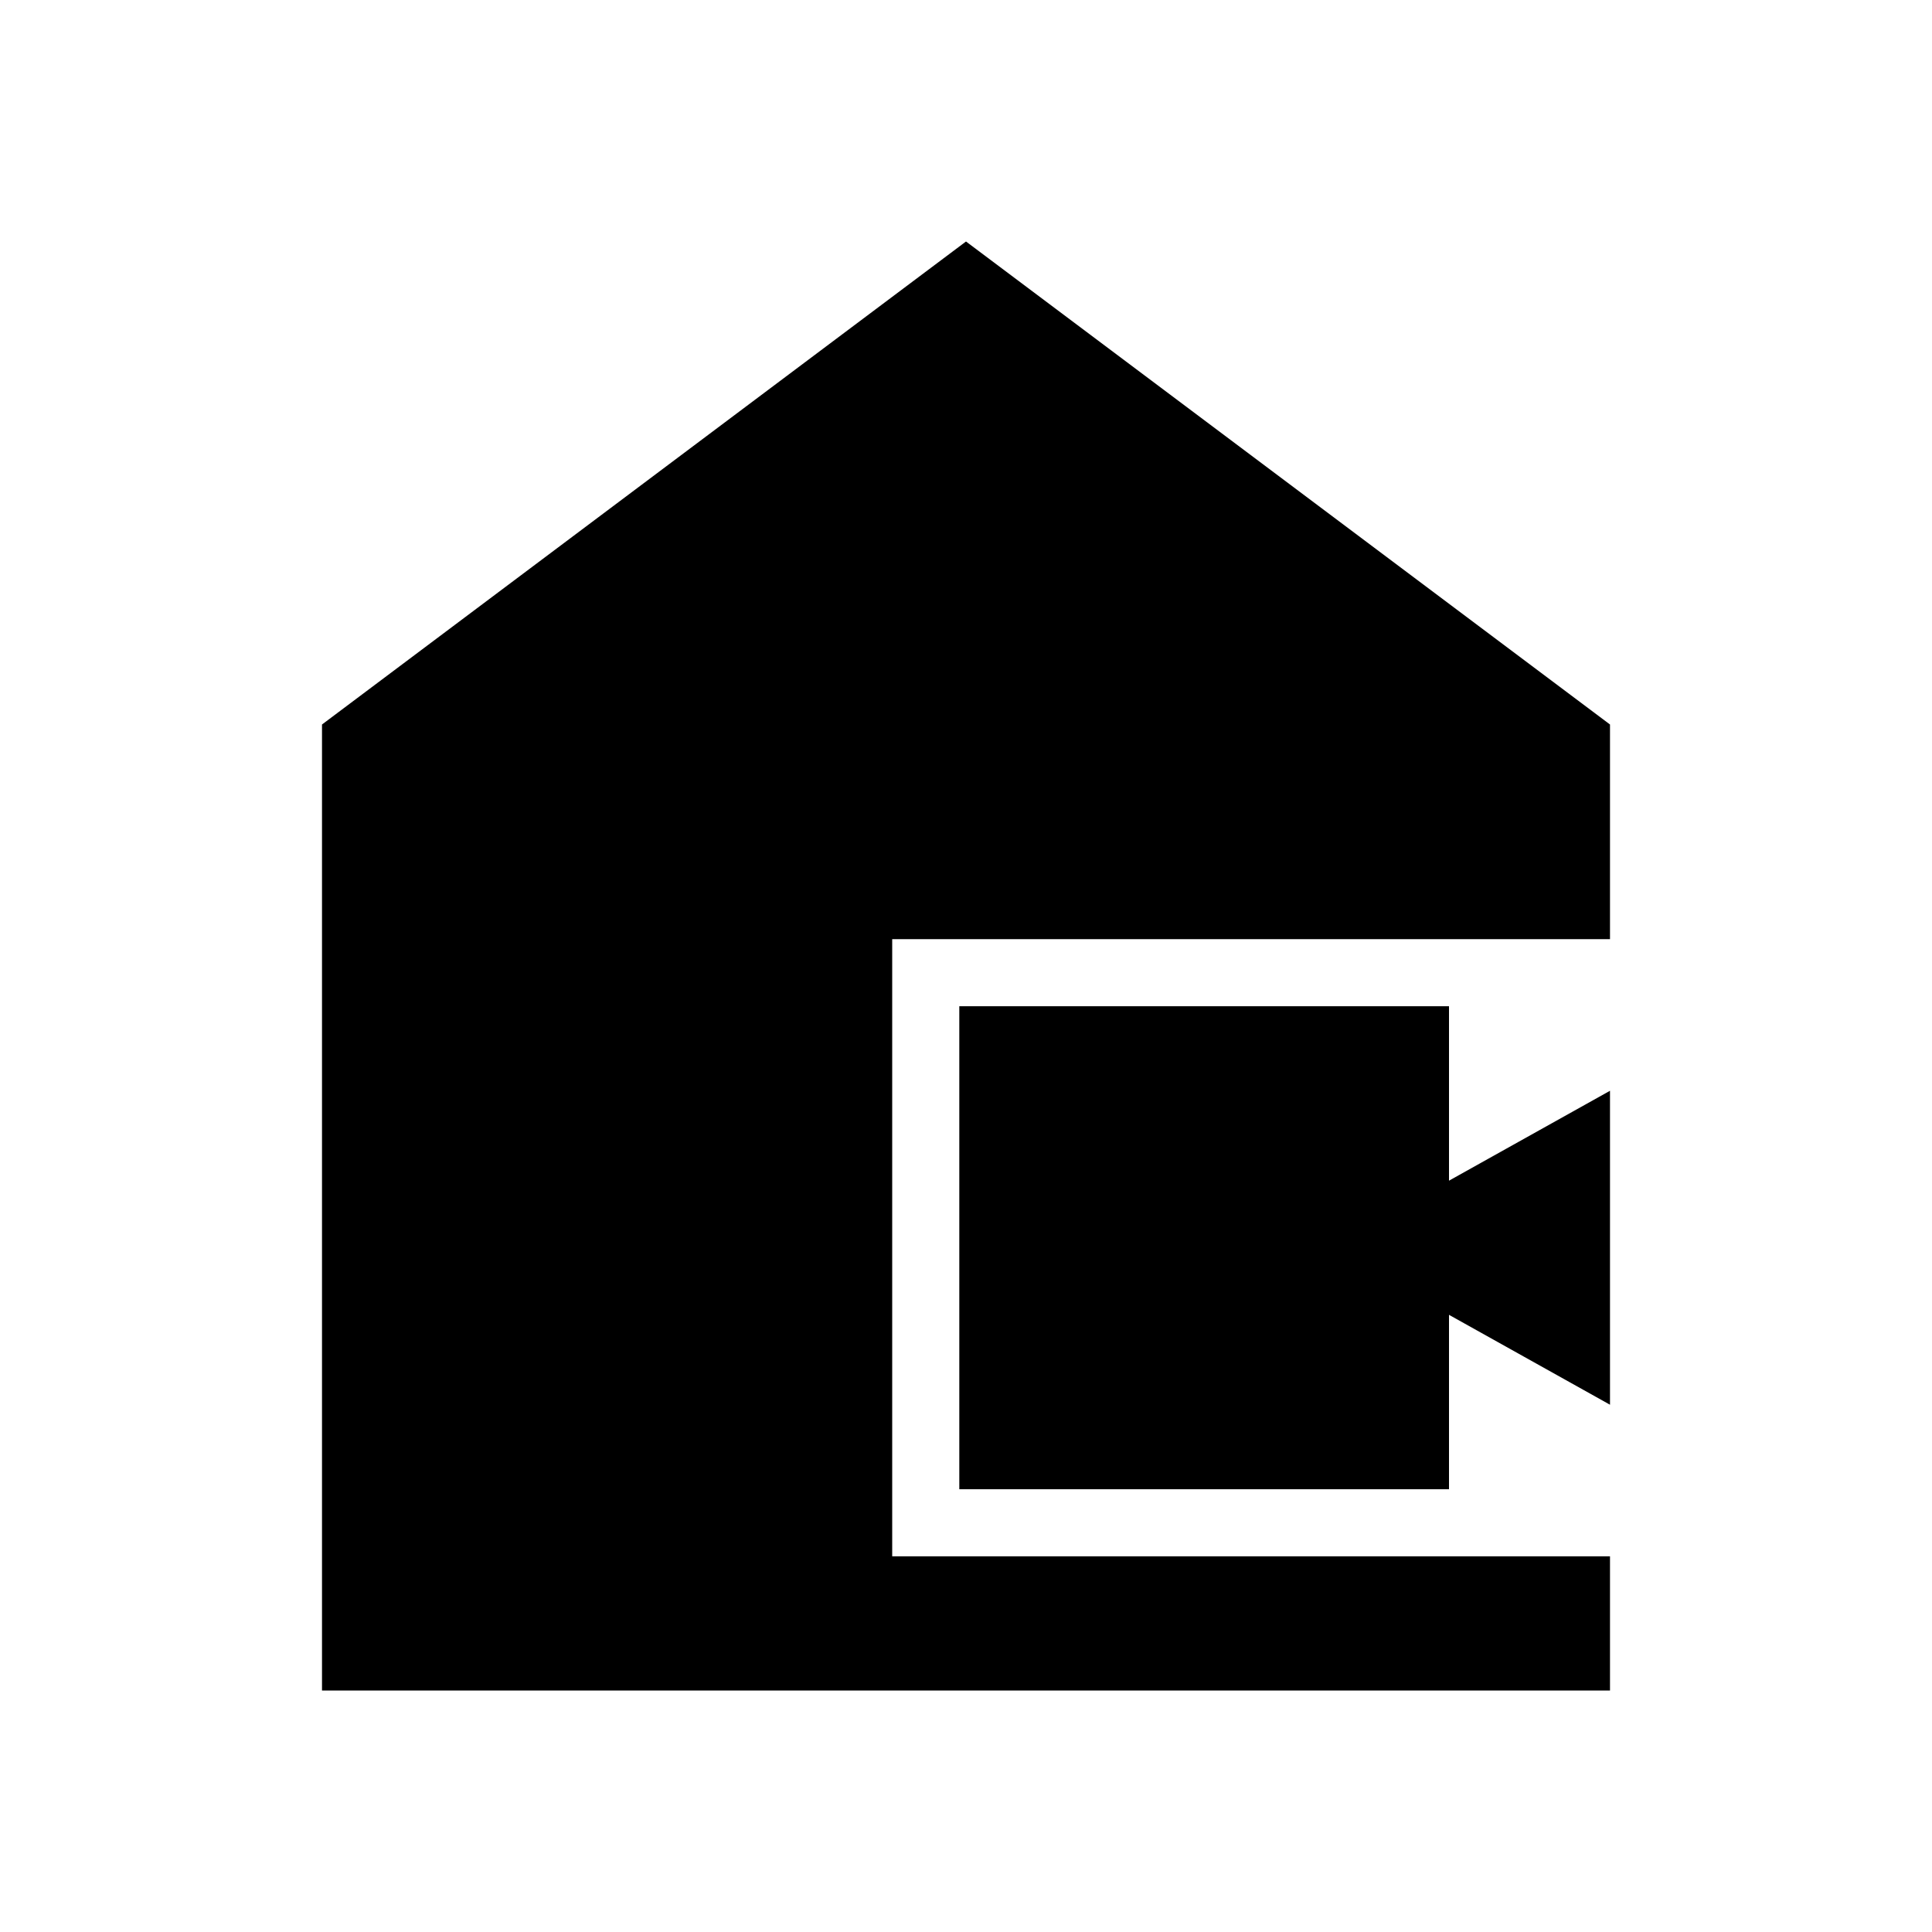 <svg xmlns="http://www.w3.org/2000/svg" height="40" viewBox="0 -960 960 960" width="40"><path d="M160-120v-480l320-240 320 240v106.67H443.33v306.66H800V-120H160Zm316.67-100v-240H720v86.67L800-418v156l-80-44.67V-220H476.67Z"/></svg>